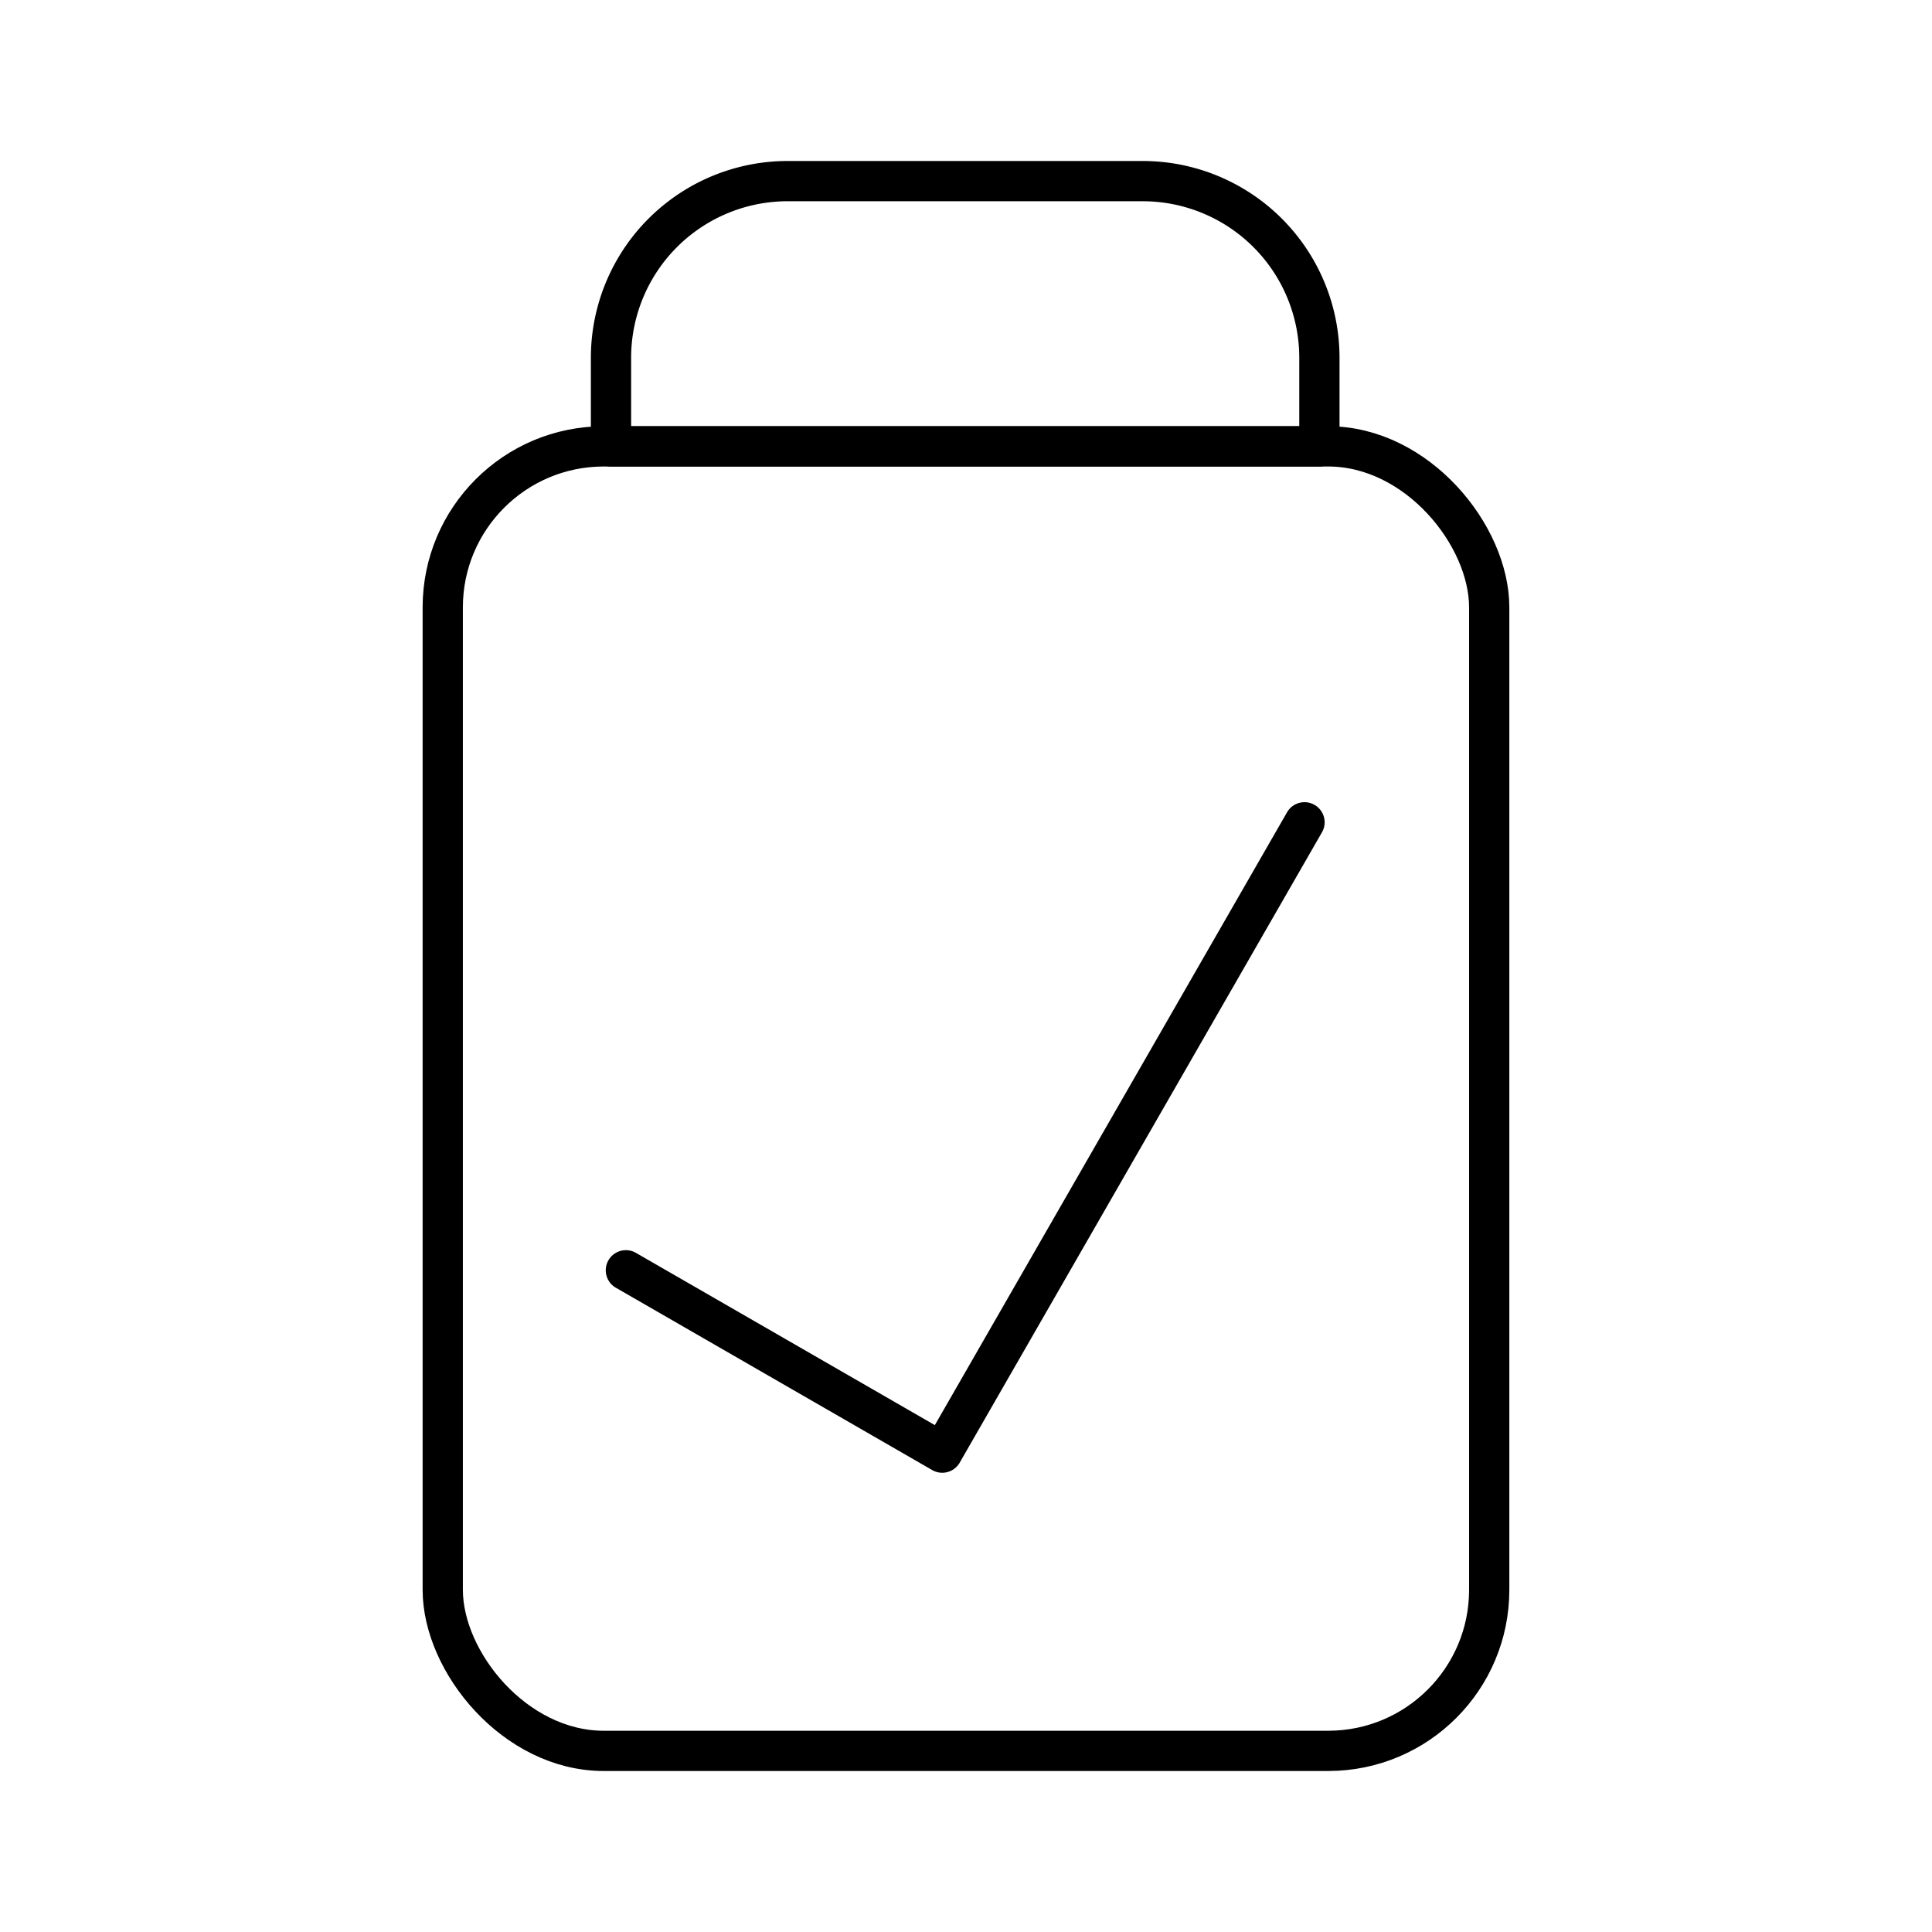 <svg xmlns="http://www.w3.org/2000/svg" width="1em" height="1em" viewBox="0 0 48 48"><path fill="none" stroke="currentColor" stroke-linecap="round" stroke-linejoin="round" d="M15.18 11.09v-2.2a4.39 4.39 0 0 1 4.43-4.39h8.78a4.39 4.39 0 0 1 4.39 4.39v2.2M15.55 31.56l7.86 4.53l9-15.66m-17.19-9.34h17.56"/><rect width="25.999" height="32.41" x="11" y="11.09" fill="none" stroke="currentColor" stroke-linecap="round" stroke-linejoin="round" rx="4" ry="4"/></svg>